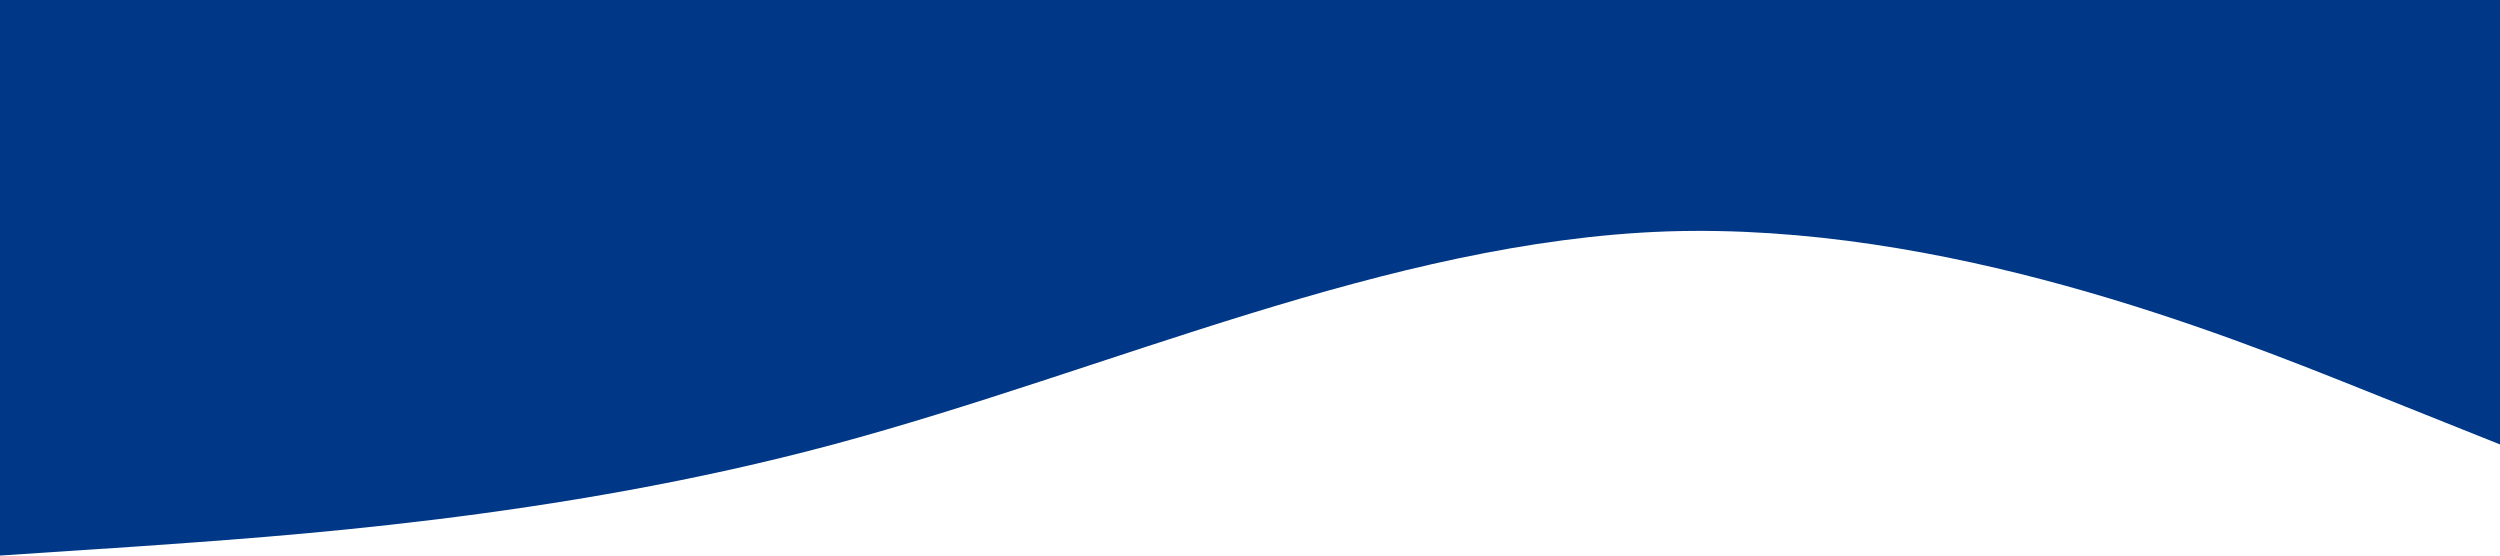 <?xml version="1.0" standalone="no"?><svg xmlns="http://www.w3.org/2000/svg" viewBox="0 0 1440 320"><path fill="#003786" fill-opacity="1" d="M0,320L80,314.7C160,309,320,299,480,256C640,213,800,139,960,133.3C1120,128,1280,192,1360,224L1440,256L1440,0L1360,0C1280,0,1120,0,960,0C800,0,640,0,480,0C320,0,160,0,80,0L0,0Z"></path></svg>
